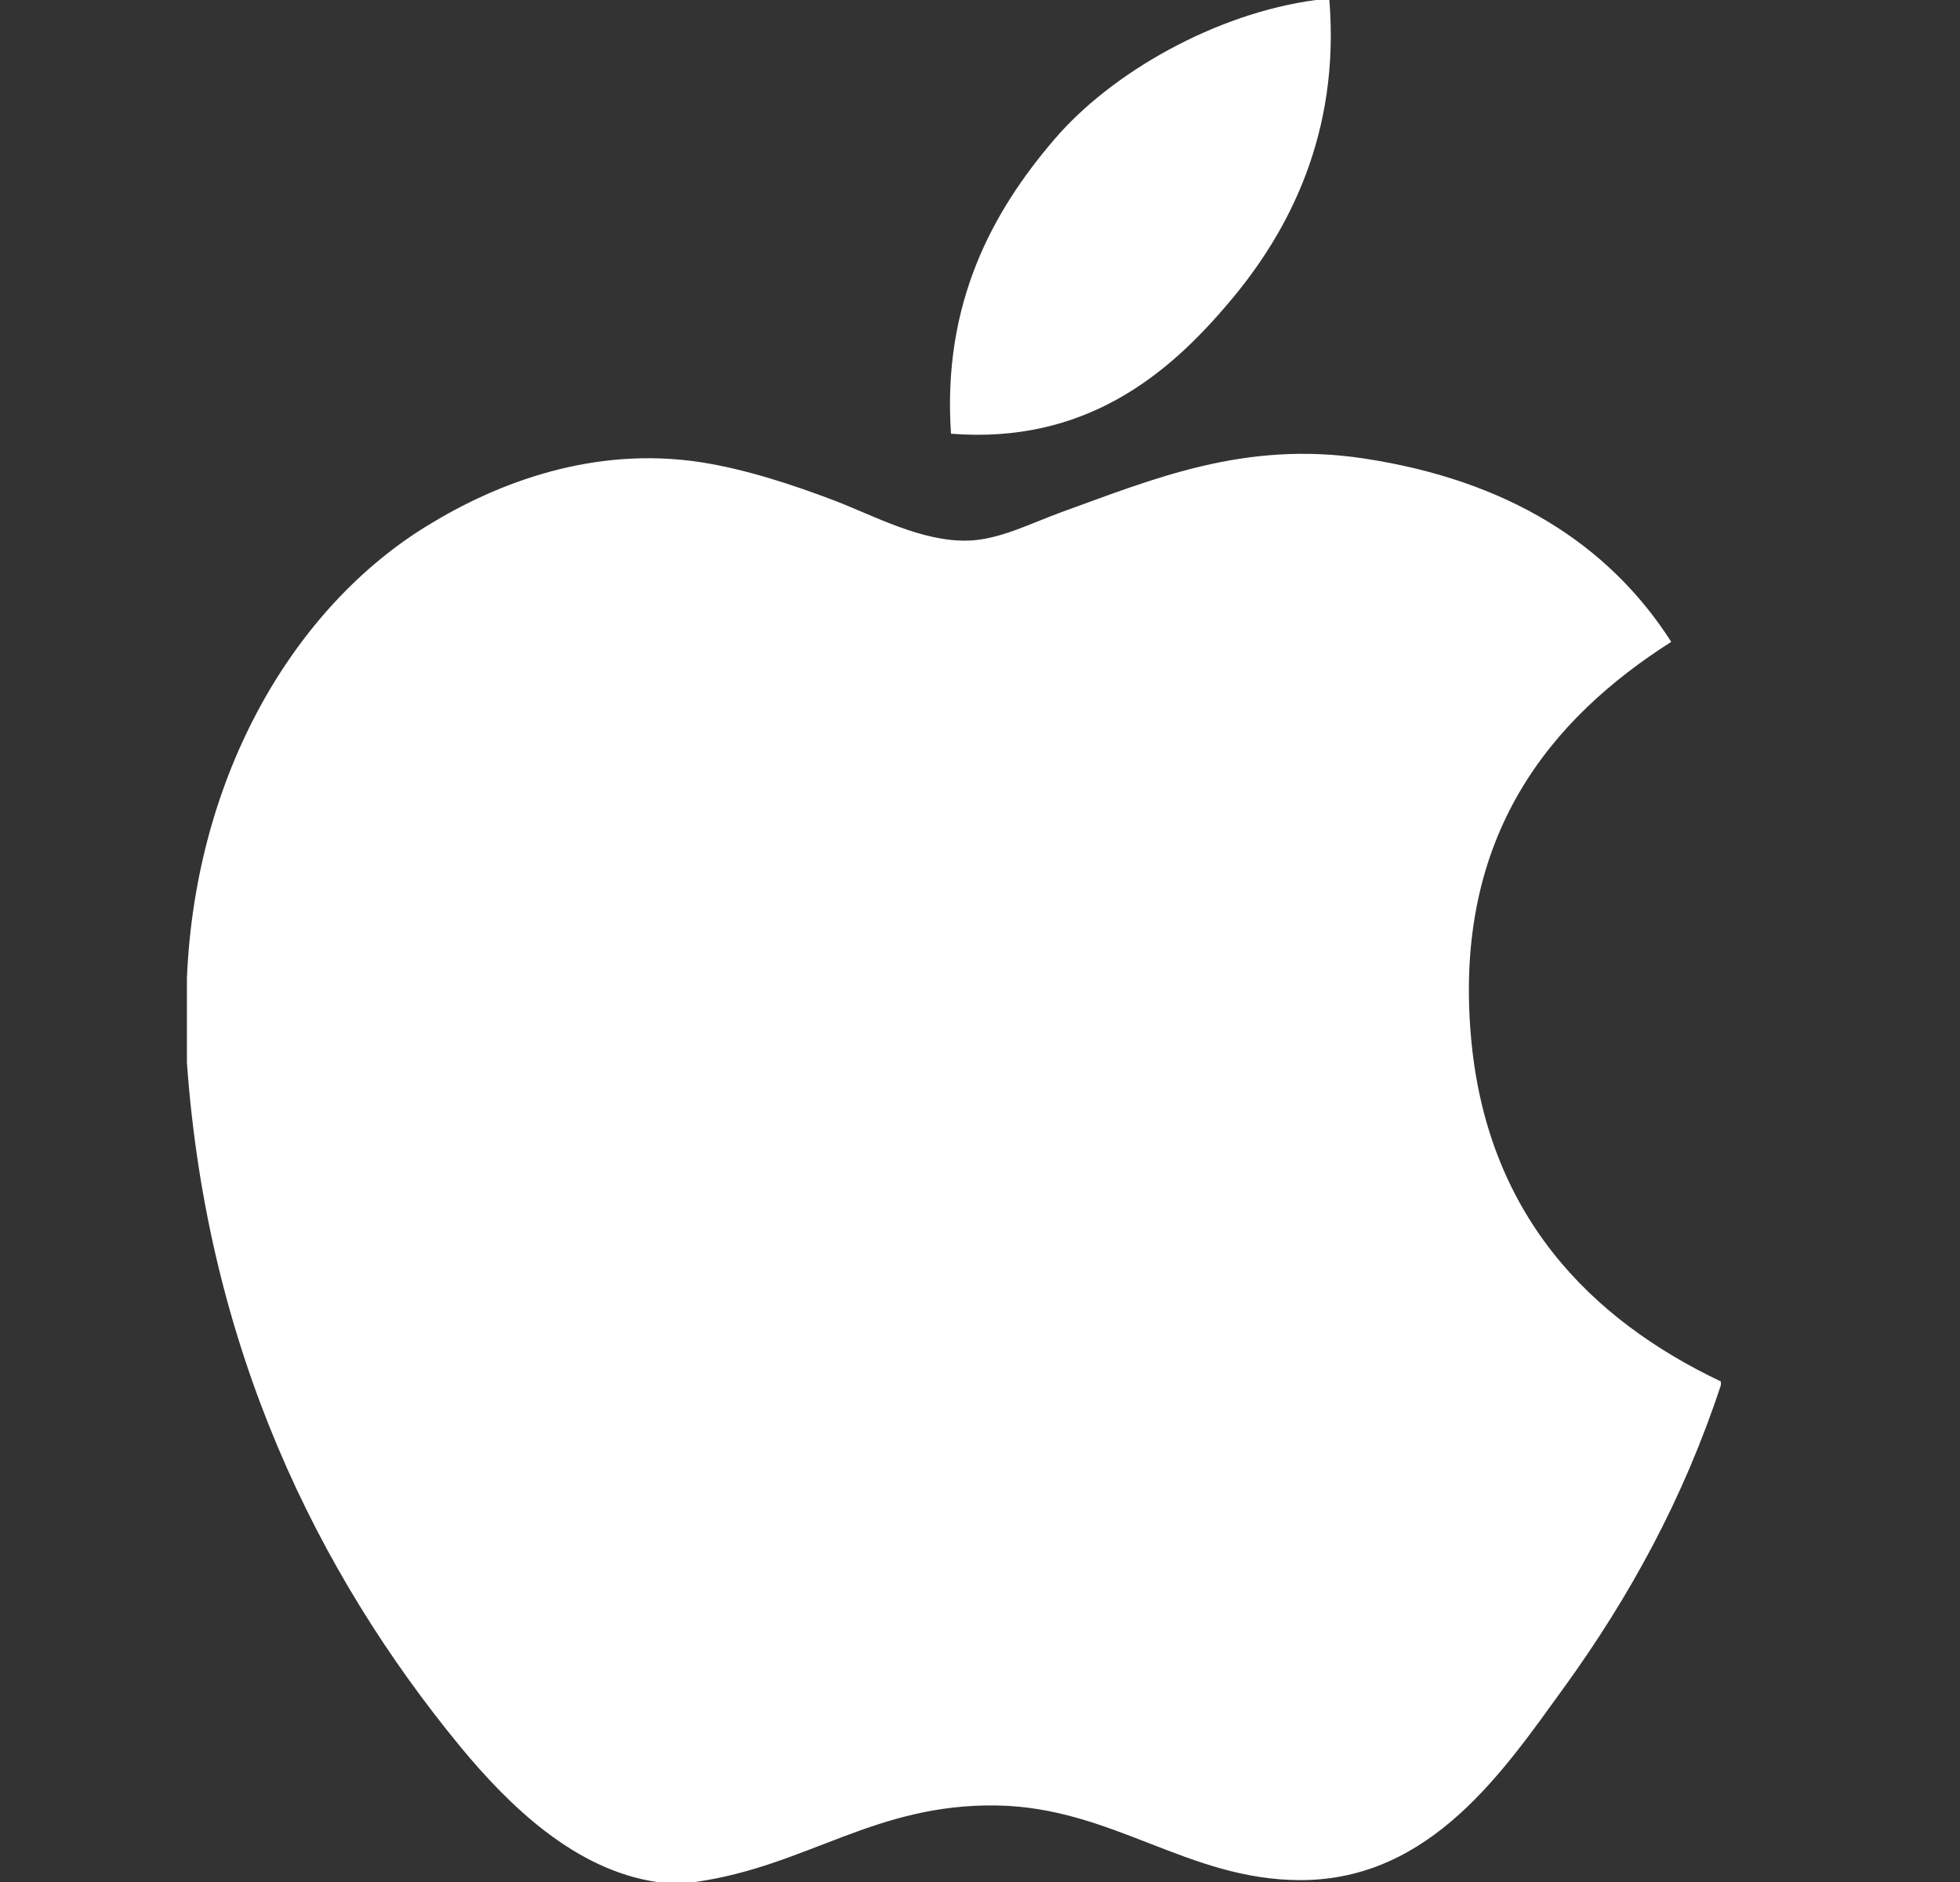 <svg width="25" height="24" viewBox="0 0 25 24" fill="none" xmlns="http://www.w3.org/2000/svg">
<rect x="0" y="0" width="25" height="24" fill="#333333" stroke="none"/>
<g clip-path="url(#clip0_1_688)">
<path d="M16.785 0H16.956C17.093 1.693 16.447 2.957 15.662 3.873C14.892 4.783 13.836 5.665 12.13 5.531C12.017 3.862 12.664 2.692 13.448 1.778C14.175 0.926 15.508 0.169 16.785 0ZM21.95 17.617V17.664C21.471 19.116 20.787 20.361 19.952 21.516C19.19 22.565 18.256 23.976 16.589 23.976C15.149 23.976 14.192 23.049 12.715 23.024C11.153 22.999 10.294 23.799 8.866 24H8.38C7.331 23.848 6.485 23.018 5.868 22.27C4.05 20.058 2.645 17.203 2.384 13.548V12.474C2.495 9.858 3.766 7.731 5.455 6.701C6.347 6.153 7.572 5.686 8.937 5.894C9.522 5.985 10.12 6.185 10.643 6.383C11.14 6.574 11.76 6.912 12.348 6.894C12.747 6.883 13.143 6.675 13.545 6.529C14.721 6.104 15.874 5.617 17.393 5.846C19.22 6.122 20.516 6.933 21.317 8.185C19.772 9.169 18.55 10.65 18.759 13.181C18.945 15.479 20.281 16.824 21.95 17.617Z" fill="white"/>
</g>
<defs>
<clipPath id="clip0_1_688">
<rect width="24" height="24" fill="white" transform="translate(0.167)"/>
</clipPath>
</defs>
</svg>

